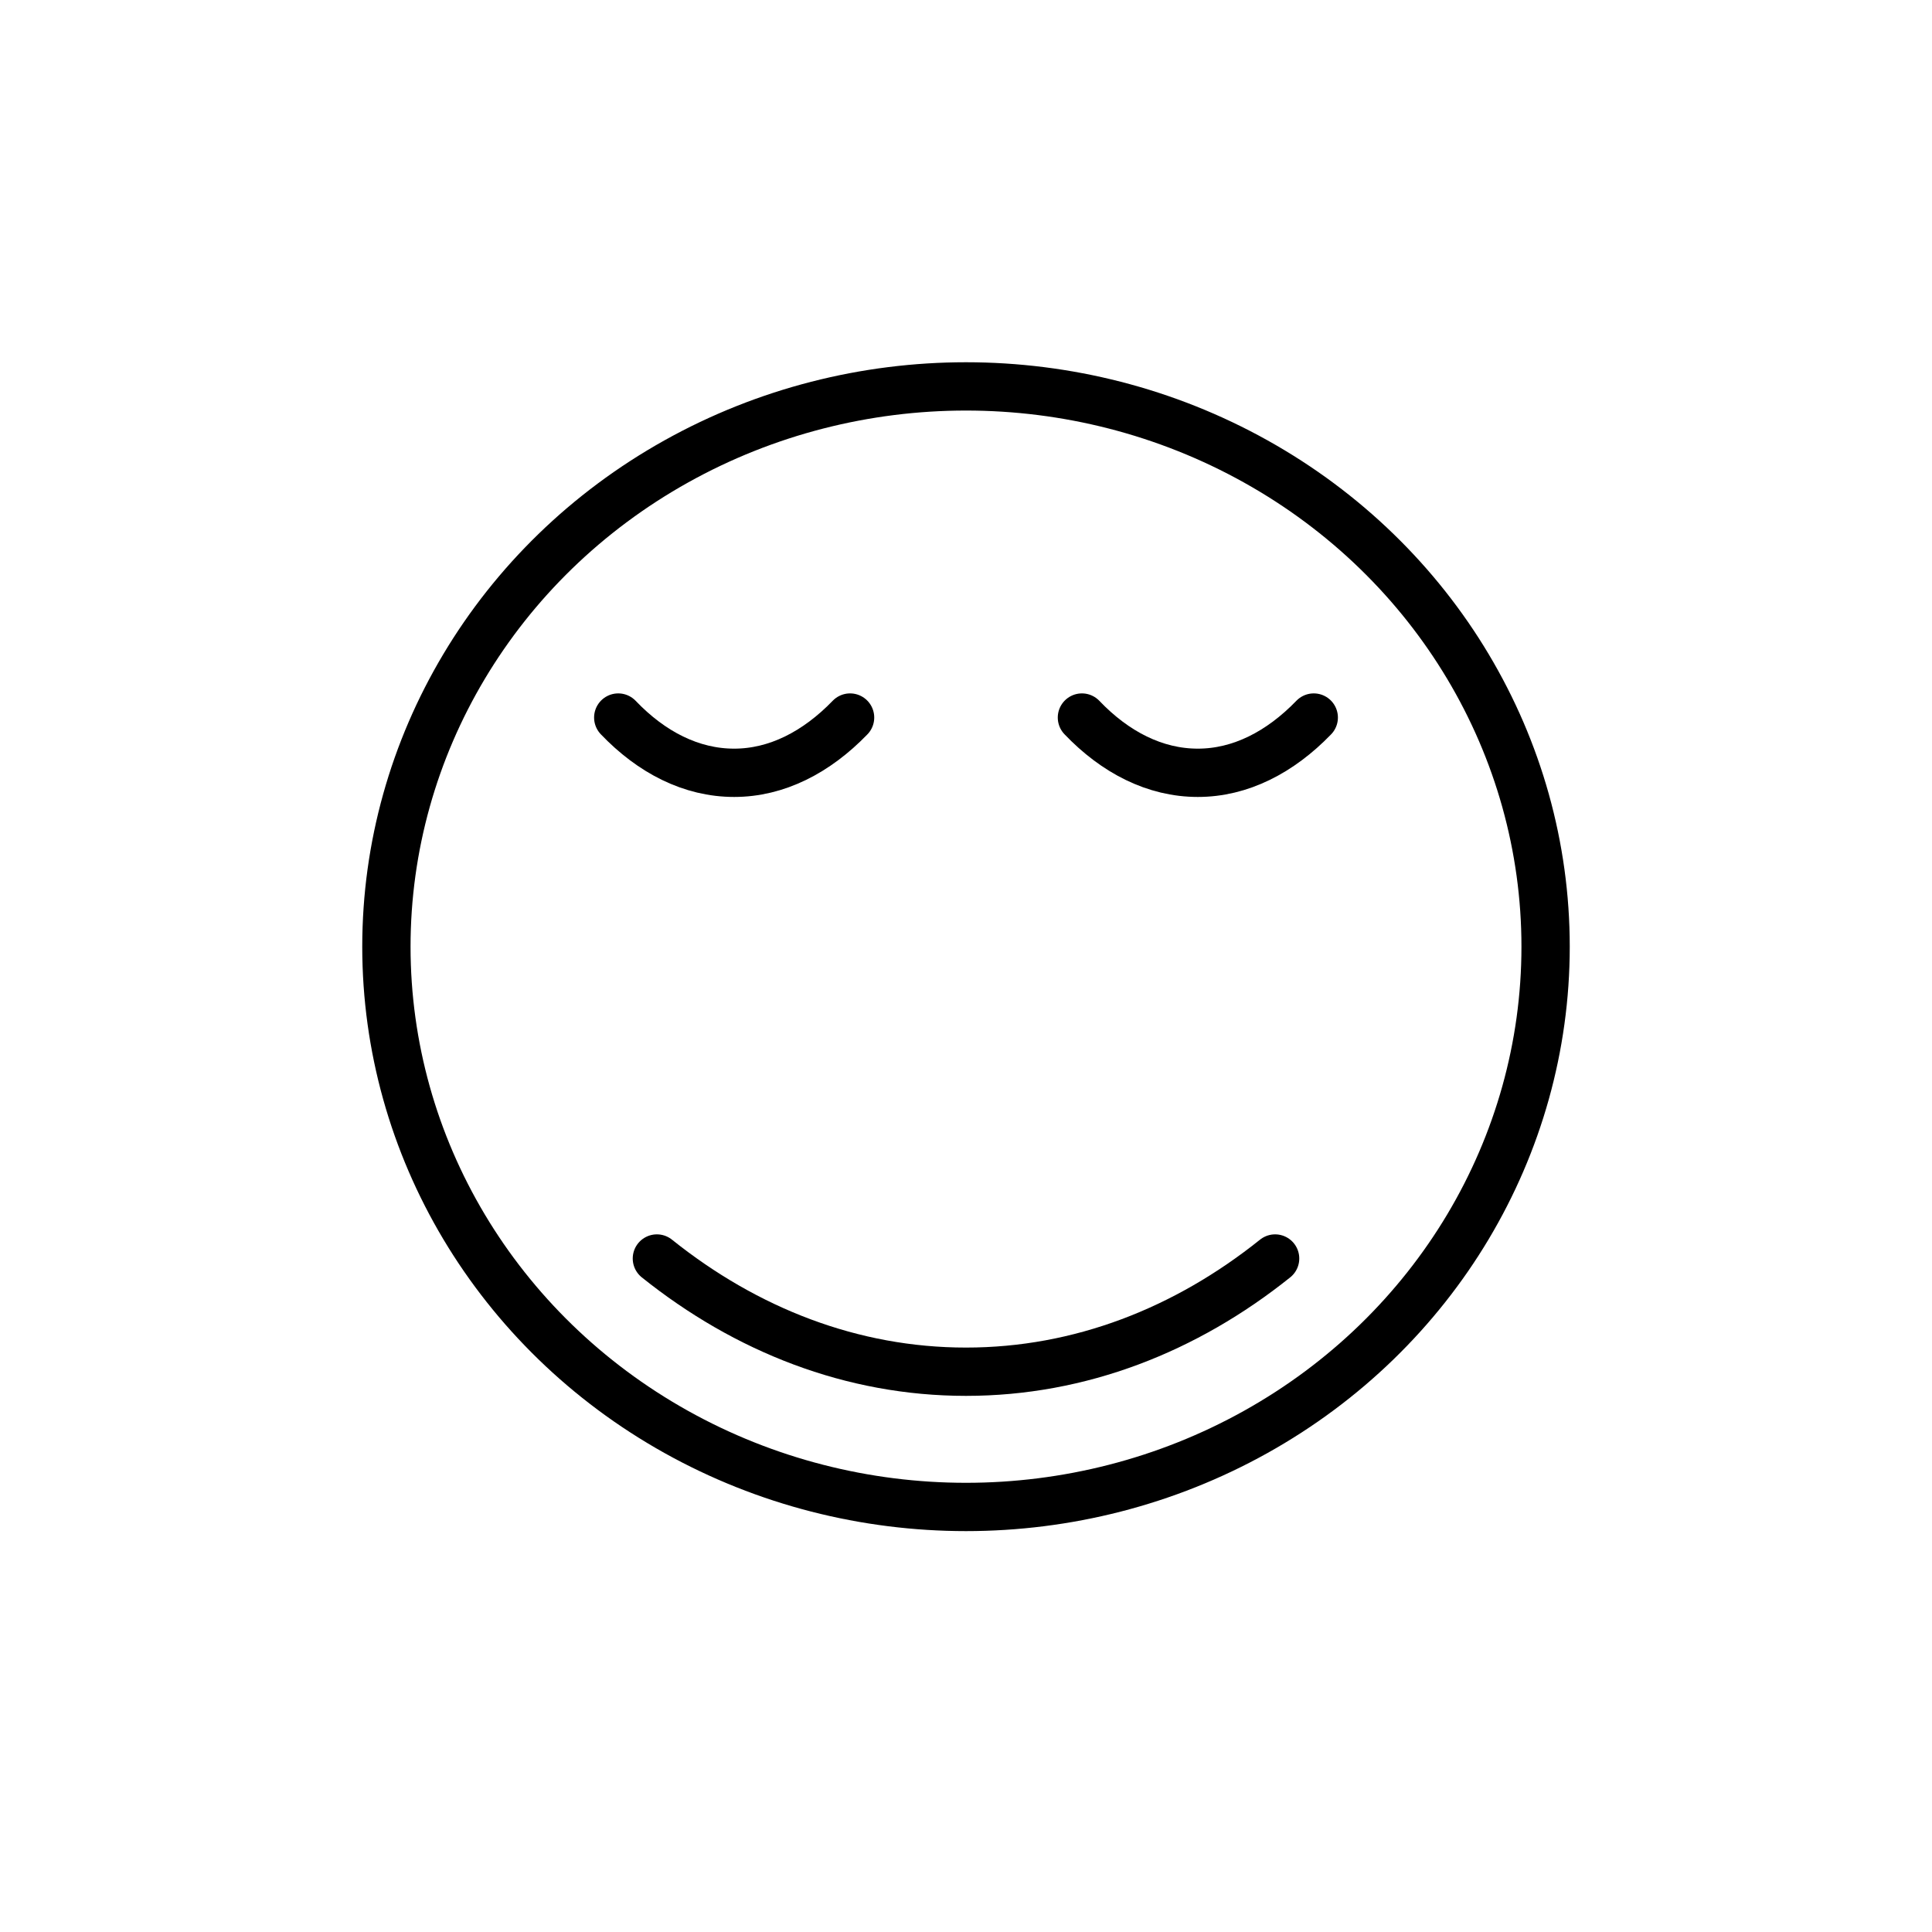 <?xml version="1.0" encoding="UTF-8"?>
<!DOCTYPE svg PUBLIC "-//W3C//DTD SVG 1.1//EN" "http://www.w3.org/Graphics/SVG/1.1/DTD/svg11.dtd">
<svg version="1.1" xmlns="http://www.w3.org/2000/svg" xmlns:xlink="http://www.w3.org/1999/xlink" width="50" height="50"  xml:space="preserve" id="_OLSKSharedFeatureCalm">
    <!-- Generated by PaintCode (www.paintcodeapp.com) -->
    <ellipse id="_OLSKSharedFeatureCalm-oval2" stroke="rgb(0, 0, 0)" stroke-width="1.25" fill="none" cx="25" cy="24.5" rx="15" ry="14.5" />
    <path id="_OLSKSharedFeatureCalm-oval5" stroke="rgb(0, 0, 0)" stroke-width="1.25" stroke-linecap="round" stroke-miterlimit="10" fill="none" d="M 33,32.57 C 30.69,34.42 27.95,35.5 25,35.5 22.05,35.5 19.31,34.42 17,32.57" />
    <path id="_OLSKSharedFeatureCalm-oval6" stroke="rgb(0, 0, 0)" stroke-width="1.25" stroke-linecap="round" stroke-miterlimit="10" fill="none" d="M 22,18.57 C 21.13,19.47 20.1,20 19,20 17.89,20 16.86,19.47 16,18.57" />
    <path id="_OLSKSharedFeatureCalm-oval7" stroke="rgb(0, 0, 0)" stroke-width="1.25" stroke-linecap="round" stroke-miterlimit="10" fill="none" d="M 34,18.57 C 33.13,19.47 32.1,20 31,20 29.89,20 28.86,19.47 28,18.57" />
</svg>
